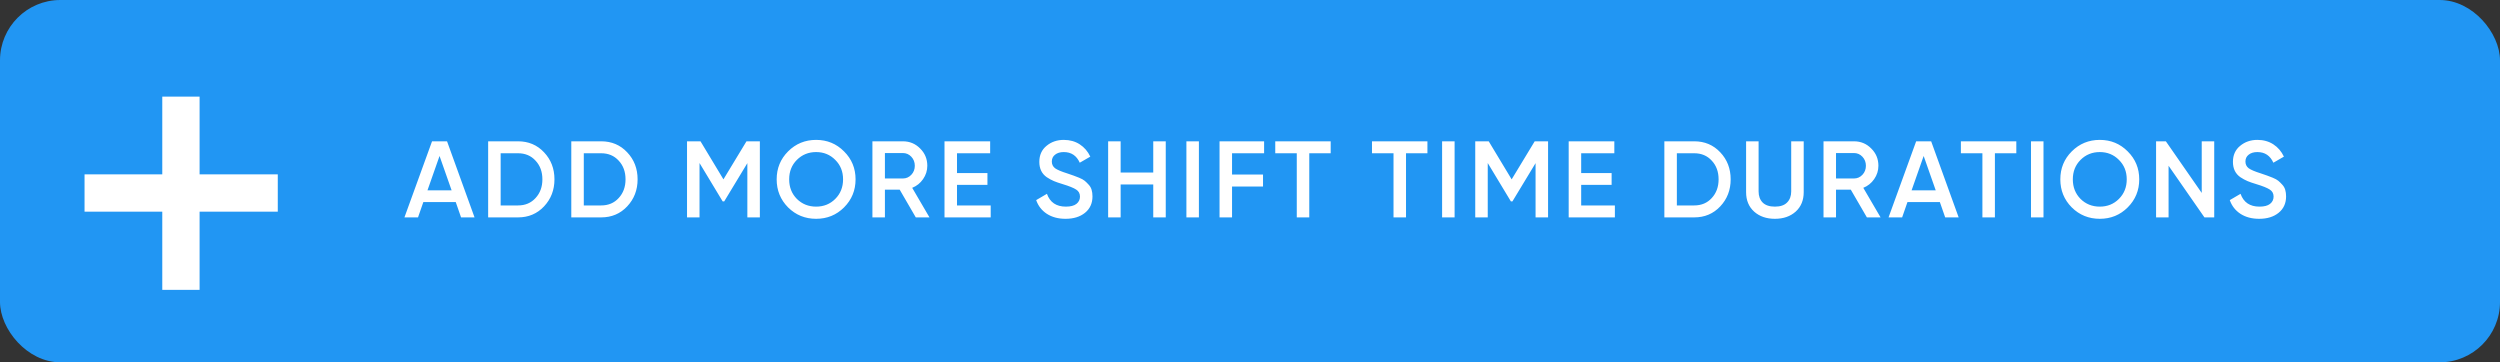 <svg width="207" height="30" viewBox="0 0 207 30" fill="none" xmlns="http://www.w3.org/2000/svg">
<rect x="0" y="0" width="207" height="30" fill="#333333" stroke="none"/>
<rect width="207" height="30" rx="5" fill="#2196F3"/>
<path d="M38.176 18L37.735 16.731H35.053L34.612 18H33.487L35.773 11.7H37.015L39.292 18H38.176ZM35.395 15.759H37.393L36.394 12.915L35.395 15.759ZM42.894 11.7C43.758 11.7 44.475 12.003 45.045 12.609C45.621 13.215 45.909 13.962 45.909 14.85C45.909 15.732 45.621 16.479 45.045 17.091C44.475 17.697 43.758 18 42.894 18H40.419V11.7H42.894ZM42.894 17.01C43.488 17.01 43.971 16.806 44.343 16.398C44.721 15.99 44.91 15.474 44.91 14.85C44.91 14.22 44.721 13.704 44.343 13.302C43.971 12.894 43.488 12.69 42.894 12.69H41.454V17.01H42.894ZM49.778 11.7C50.642 11.7 51.359 12.003 51.929 12.609C52.505 13.215 52.793 13.962 52.793 14.85C52.793 15.732 52.505 16.479 51.929 17.091C51.359 17.697 50.642 18 49.778 18H47.303V11.7H49.778ZM49.778 17.01C50.372 17.01 50.855 16.806 51.227 16.398C51.605 15.99 51.794 15.474 51.794 14.85C51.794 14.22 51.605 13.704 51.227 13.302C50.855 12.894 50.372 12.69 49.778 12.69H48.338V17.01H49.778ZM62.916 11.7V18H61.881V13.509L59.964 16.677H59.838L57.921 13.5V18H56.886V11.7H58.002L59.901 14.85L61.809 11.7H62.916ZM69.888 17.172C69.257 17.802 68.487 18.117 67.575 18.117C66.662 18.117 65.888 17.802 65.252 17.172C64.623 16.536 64.308 15.762 64.308 14.85C64.308 13.938 64.623 13.167 65.252 12.537C65.888 11.901 66.662 11.583 67.575 11.583C68.487 11.583 69.257 11.901 69.888 12.537C70.523 13.167 70.841 13.938 70.841 14.85C70.841 15.762 70.523 16.536 69.888 17.172ZM65.981 16.47C66.413 16.896 66.945 17.109 67.575 17.109C68.204 17.109 68.733 16.896 69.159 16.47C69.591 16.038 69.806 15.498 69.806 14.85C69.806 14.202 69.591 13.665 69.159 13.239C68.733 12.807 68.204 12.591 67.575 12.591C66.945 12.591 66.413 12.807 65.981 13.239C65.555 13.665 65.343 14.202 65.343 14.85C65.343 15.498 65.555 16.038 65.981 16.47ZM75.827 18L74.495 15.705H73.271V18H72.236V11.7H74.756C75.32 11.7 75.797 11.898 76.187 12.294C76.583 12.684 76.781 13.161 76.781 13.725C76.781 14.127 76.664 14.496 76.43 14.832C76.202 15.162 75.902 15.402 75.53 15.552L76.961 18H75.827ZM73.271 12.672V14.778H74.756C75.032 14.778 75.266 14.676 75.458 14.472C75.65 14.268 75.746 14.019 75.746 13.725C75.746 13.431 75.65 13.182 75.458 12.978C75.266 12.774 75.032 12.672 74.756 12.672H73.271ZM79.24 17.01H82.03V18H78.205V11.7H81.985V12.69H79.24V14.328H81.76V15.309H79.24V17.01ZM88.225 18.117C87.619 18.117 87.103 17.979 86.677 17.703C86.257 17.427 85.963 17.049 85.795 16.569L86.686 16.047C86.938 16.755 87.46 17.109 88.252 17.109C88.642 17.109 88.933 17.034 89.125 16.884C89.323 16.728 89.422 16.527 89.422 16.281C89.422 16.023 89.317 15.828 89.107 15.696C88.897 15.558 88.525 15.408 87.991 15.246C87.691 15.156 87.448 15.072 87.262 14.994C87.076 14.916 86.878 14.808 86.668 14.67C86.464 14.526 86.311 14.349 86.209 14.139C86.107 13.929 86.056 13.683 86.056 13.401C86.056 12.843 86.254 12.402 86.65 12.078C87.046 11.748 87.523 11.583 88.081 11.583C88.585 11.583 89.026 11.706 89.404 11.952C89.782 12.198 90.073 12.537 90.277 12.969L89.404 13.473C89.14 12.885 88.699 12.591 88.081 12.591C87.781 12.591 87.541 12.663 87.361 12.807C87.181 12.945 87.091 13.134 87.091 13.374C87.091 13.608 87.181 13.794 87.361 13.932C87.547 14.064 87.88 14.205 88.36 14.355C88.6 14.433 88.774 14.493 88.882 14.535C88.996 14.571 89.152 14.631 89.35 14.715C89.554 14.799 89.707 14.883 89.809 14.967C89.911 15.051 90.019 15.156 90.133 15.282C90.253 15.408 90.337 15.552 90.385 15.714C90.433 15.876 90.457 16.059 90.457 16.263C90.457 16.833 90.25 17.286 89.836 17.622C89.428 17.952 88.891 18.117 88.225 18.117ZM95.489 11.7H96.524V18H95.489V15.273H92.789V18H91.754V11.7H92.789V14.283H95.489V11.7ZM98.234 11.7H99.269V18H98.234V11.7ZM104.668 12.69H102.013V14.454H104.578V15.444H102.013V18H100.978V11.7H104.668V12.69ZM110.181 11.7V12.69H108.408V18H107.373V12.69H105.591V11.7H110.181ZM118.191 11.7V12.69H116.418V18H115.383V12.69H113.601V11.7H118.191ZM119.406 11.7H120.441V18H119.406V11.7ZM128.18 11.7V18H127.145V13.509L125.228 16.677H125.102L123.185 13.5V18H122.15V11.7H123.266L125.165 14.85L127.073 11.7H128.18ZM130.922 17.01H133.712V18H129.887V11.7H133.667V12.69H130.922V14.328H133.442V15.309H130.922V17.01ZM140.284 11.7C141.148 11.7 141.865 12.003 142.435 12.609C143.011 13.215 143.299 13.962 143.299 14.85C143.299 15.732 143.011 16.479 142.435 17.091C141.865 17.697 141.148 18 140.284 18H137.809V11.7H140.284ZM140.284 17.01C140.878 17.01 141.361 16.806 141.733 16.398C142.111 15.99 142.3 15.474 142.3 14.85C142.3 14.22 142.111 13.704 141.733 13.302C141.361 12.894 140.878 12.69 140.284 12.69H138.844V17.01H140.284ZM148.681 17.523C148.237 17.919 147.664 18.117 146.962 18.117C146.26 18.117 145.687 17.919 145.243 17.523C144.799 17.121 144.577 16.584 144.577 15.912V11.7H145.612V15.849C145.612 16.233 145.723 16.539 145.945 16.767C146.173 16.995 146.512 17.109 146.962 17.109C147.412 17.109 147.748 16.995 147.97 16.767C148.198 16.539 148.312 16.233 148.312 15.849V11.7H149.347V15.912C149.347 16.584 149.125 17.121 148.681 17.523ZM154.578 18L153.246 15.705H152.022V18H150.987V11.7H153.507C154.071 11.7 154.548 11.898 154.938 12.294C155.334 12.684 155.532 13.161 155.532 13.725C155.532 14.127 155.415 14.496 155.181 14.832C154.953 15.162 154.653 15.402 154.281 15.552L155.712 18H154.578ZM152.022 12.672V14.778H153.507C153.783 14.778 154.017 14.676 154.209 14.472C154.401 14.268 154.497 14.019 154.497 13.725C154.497 13.431 154.401 13.182 154.209 12.978C154.017 12.774 153.783 12.672 153.507 12.672H152.022ZM161.061 18L160.62 16.731H157.938L157.497 18H156.372L158.658 11.7H159.9L162.177 18H161.061ZM158.28 15.759H160.278L159.279 12.915L158.28 15.759ZM166.951 11.7V12.69H165.178V18H164.143V12.69H162.361V11.7H166.951ZM168.166 11.7H169.201V18H168.166V11.7ZM176.175 17.172C175.545 17.802 174.774 18.117 173.862 18.117C172.95 18.117 172.176 17.802 171.54 17.172C170.91 16.536 170.595 15.762 170.595 14.85C170.595 13.938 170.91 13.167 171.54 12.537C172.176 11.901 172.95 11.583 173.862 11.583C174.774 11.583 175.545 11.901 176.175 12.537C176.811 13.167 177.129 13.938 177.129 14.85C177.129 15.762 176.811 16.536 176.175 17.172ZM172.269 16.47C172.701 16.896 173.232 17.109 173.862 17.109C174.492 17.109 175.02 16.896 175.446 16.47C175.878 16.038 176.094 15.498 176.094 14.85C176.094 14.202 175.878 13.665 175.446 13.239C175.02 12.807 174.492 12.591 173.862 12.591C173.232 12.591 172.701 12.807 172.269 13.239C171.843 13.665 171.63 14.202 171.63 14.85C171.63 15.498 171.843 16.038 172.269 16.47ZM182.303 11.7H183.338V18H182.528L179.558 13.725V18H178.523V11.7H179.333L182.303 15.975V11.7ZM187.056 18.117C186.45 18.117 185.934 17.979 185.508 17.703C185.088 17.427 184.794 17.049 184.626 16.569L185.517 16.047C185.769 16.755 186.291 17.109 187.083 17.109C187.473 17.109 187.764 17.034 187.956 16.884C188.154 16.728 188.253 16.527 188.253 16.281C188.253 16.023 188.148 15.828 187.938 15.696C187.728 15.558 187.356 15.408 186.822 15.246C186.522 15.156 186.279 15.072 186.093 14.994C185.907 14.916 185.709 14.808 185.499 14.67C185.295 14.526 185.142 14.349 185.04 14.139C184.938 13.929 184.887 13.683 184.887 13.401C184.887 12.843 185.085 12.402 185.481 12.078C185.877 11.748 186.354 11.583 186.912 11.583C187.416 11.583 187.857 11.706 188.235 11.952C188.613 12.198 188.904 12.537 189.108 12.969L188.235 13.473C187.971 12.885 187.53 12.591 186.912 12.591C186.612 12.591 186.372 12.663 186.192 12.807C186.012 12.945 185.922 13.134 185.922 13.374C185.922 13.608 186.012 13.794 186.192 13.932C186.378 14.064 186.711 14.205 187.191 14.355C187.431 14.433 187.605 14.493 187.713 14.535C187.827 14.571 187.983 14.631 188.181 14.715C188.385 14.799 188.538 14.883 188.64 14.967C188.742 15.051 188.85 15.156 188.964 15.282C189.084 15.408 189.168 15.552 189.216 15.714C189.264 15.876 189.288 16.059 189.288 16.263C189.288 16.833 189.081 17.286 188.667 17.622C188.259 17.952 187.722 18.117 187.056 18.117Z" fill="white"/>
<path d="M16.526 14.437H23V17.526H16.526V24H13.437V17.526H7V14.437H13.437V8H16.526V14.437Z" fill="white"/>
</svg>

